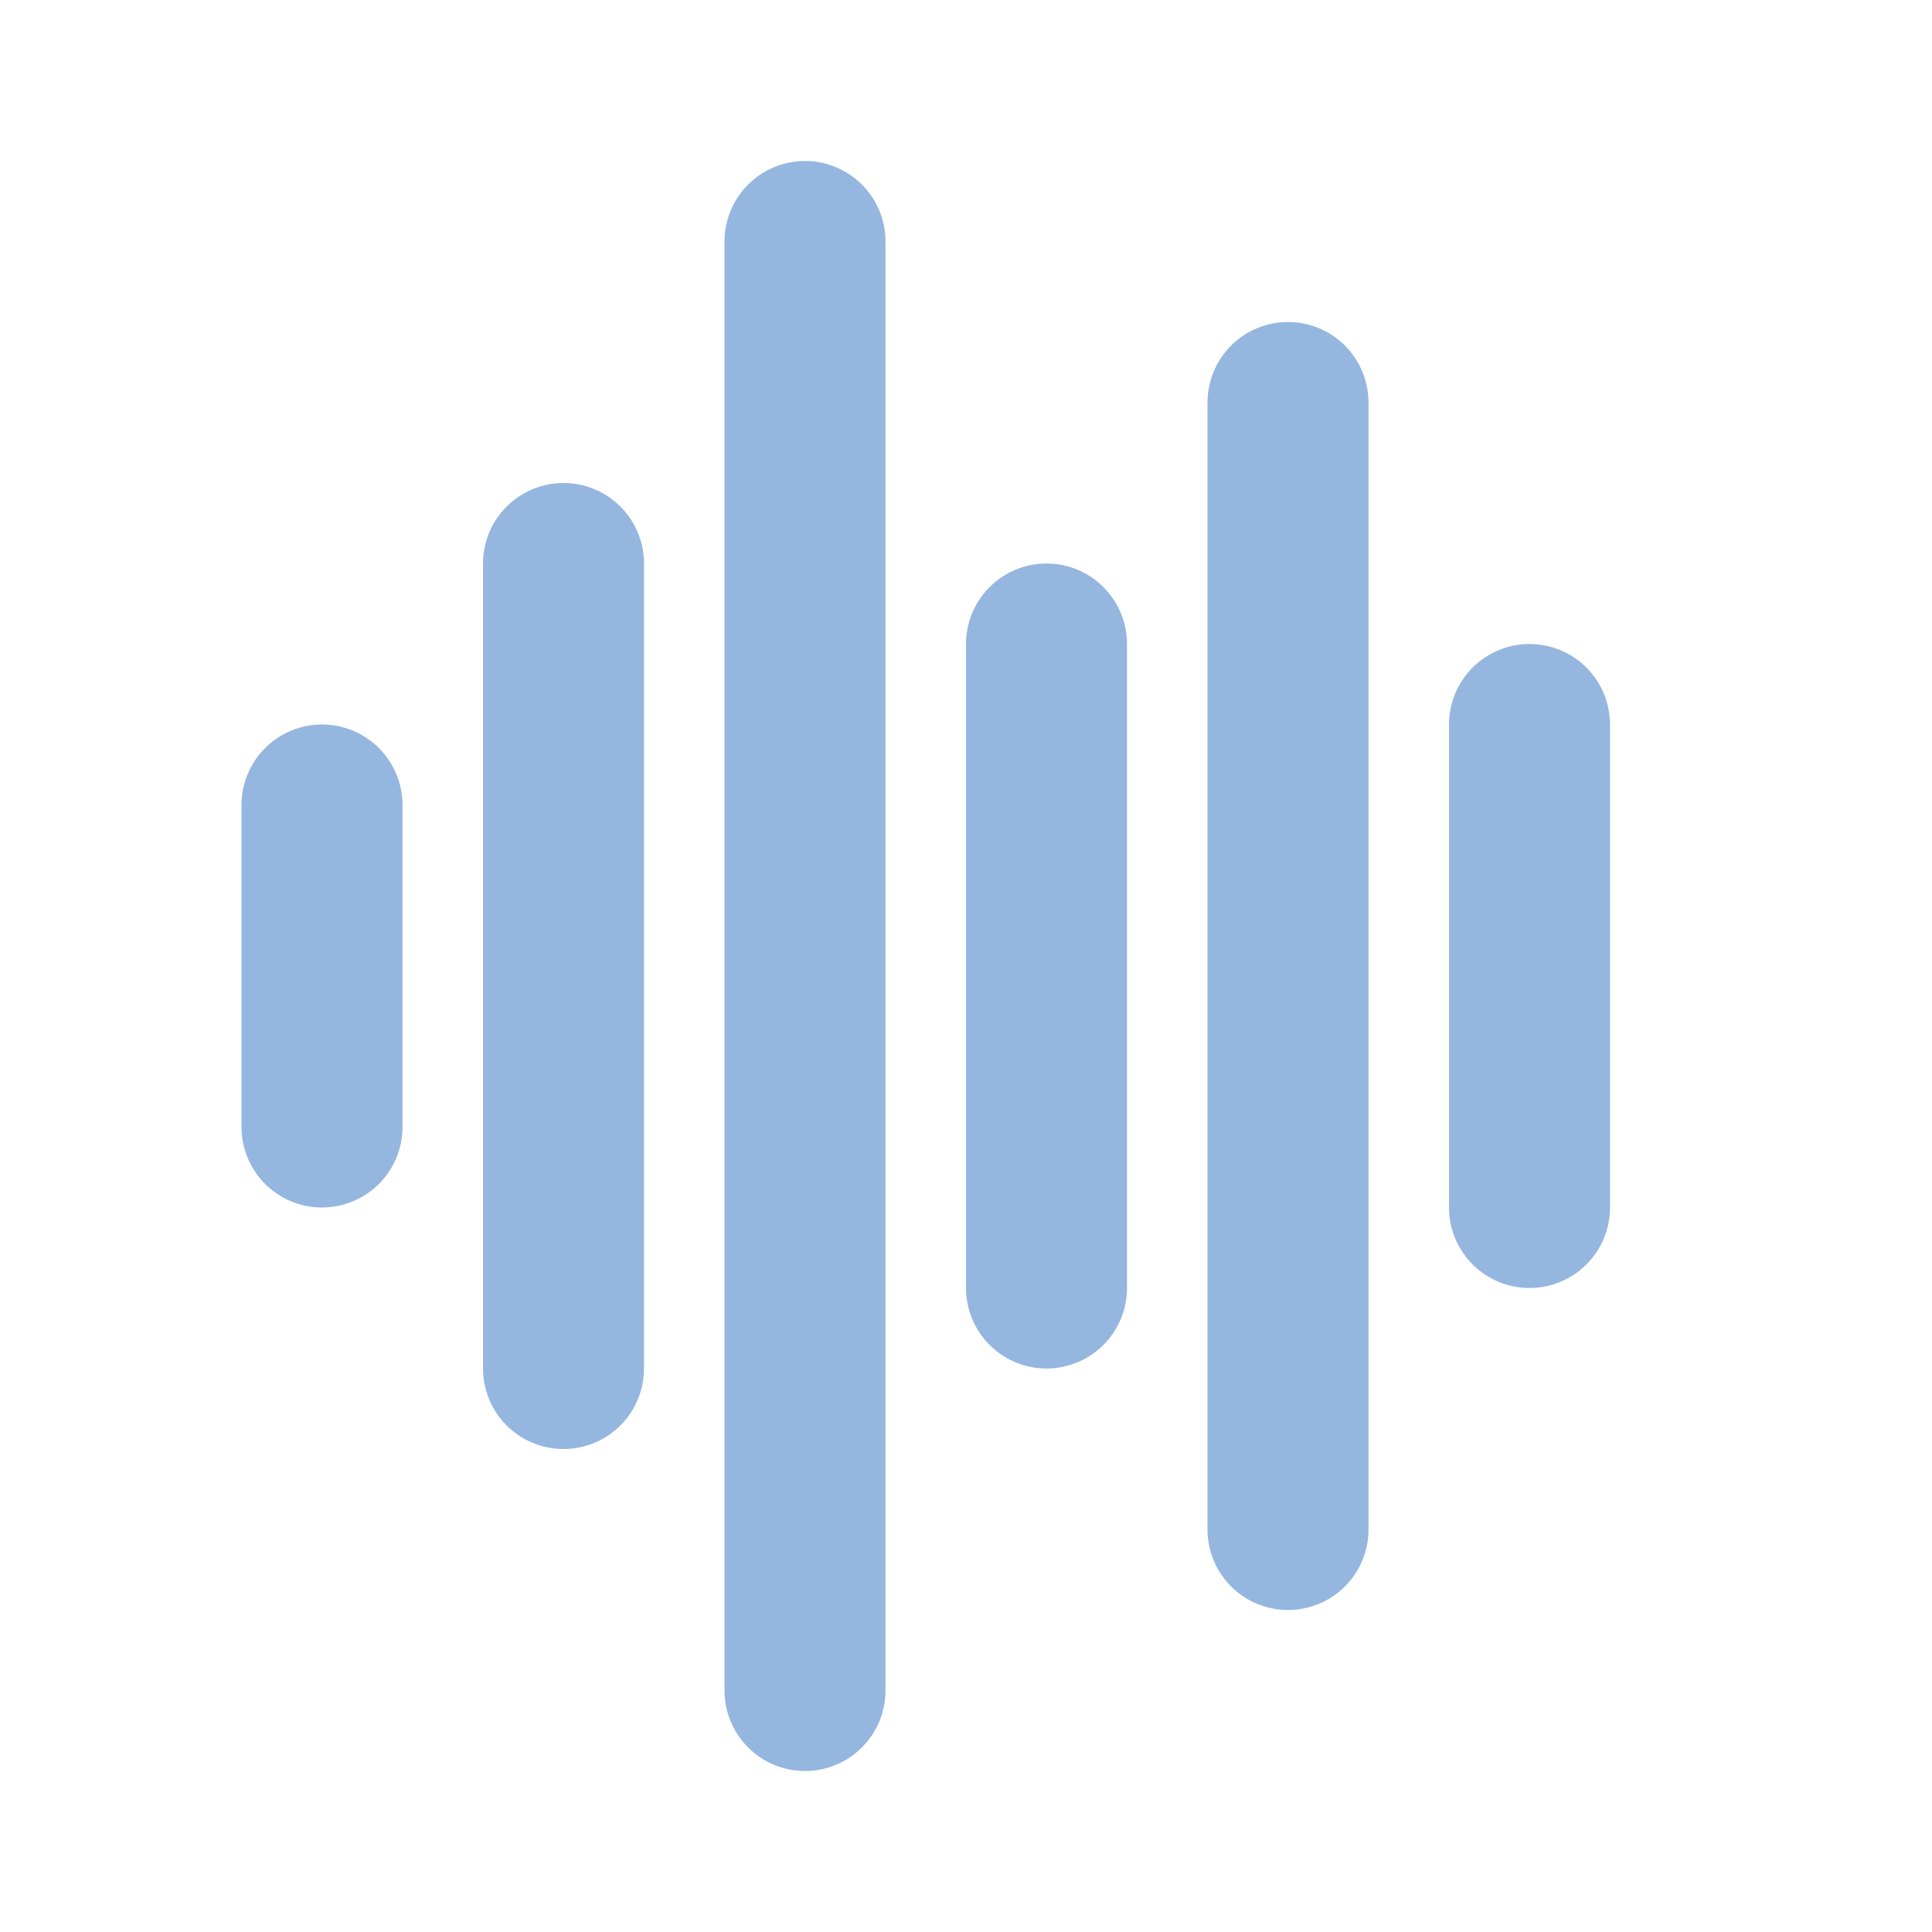 <svg width="24" height="24" viewBox="0 0 24 24" fill="none" xmlns="http://www.w3.org/2000/svg">
<g opacity="0.5">
<path d="M7 7L7 17" stroke="#2B6EBF" stroke-width="2" stroke-linecap="round" stroke-linejoin="round"/>
<path d="M16 5L16 19" stroke="#2B6EBF" stroke-width="2" stroke-linecap="round" stroke-linejoin="round"/>
<path d="M10 3L10 21" stroke="#2B6EBF" stroke-width="2" stroke-linecap="round" stroke-linejoin="round"/>
<path d="M19 9L19 15" stroke="#2B6EBF" stroke-width="2" stroke-linecap="round" stroke-linejoin="round"/>
<path d="M4 10L4 14" stroke="#2B6EBF" stroke-width="2" stroke-linecap="round" stroke-linejoin="round"/>
<path d="M13 8L13 16" stroke="#2B6EBF" stroke-width="2" stroke-linecap="round" stroke-linejoin="round"/>
</g>
</svg>
